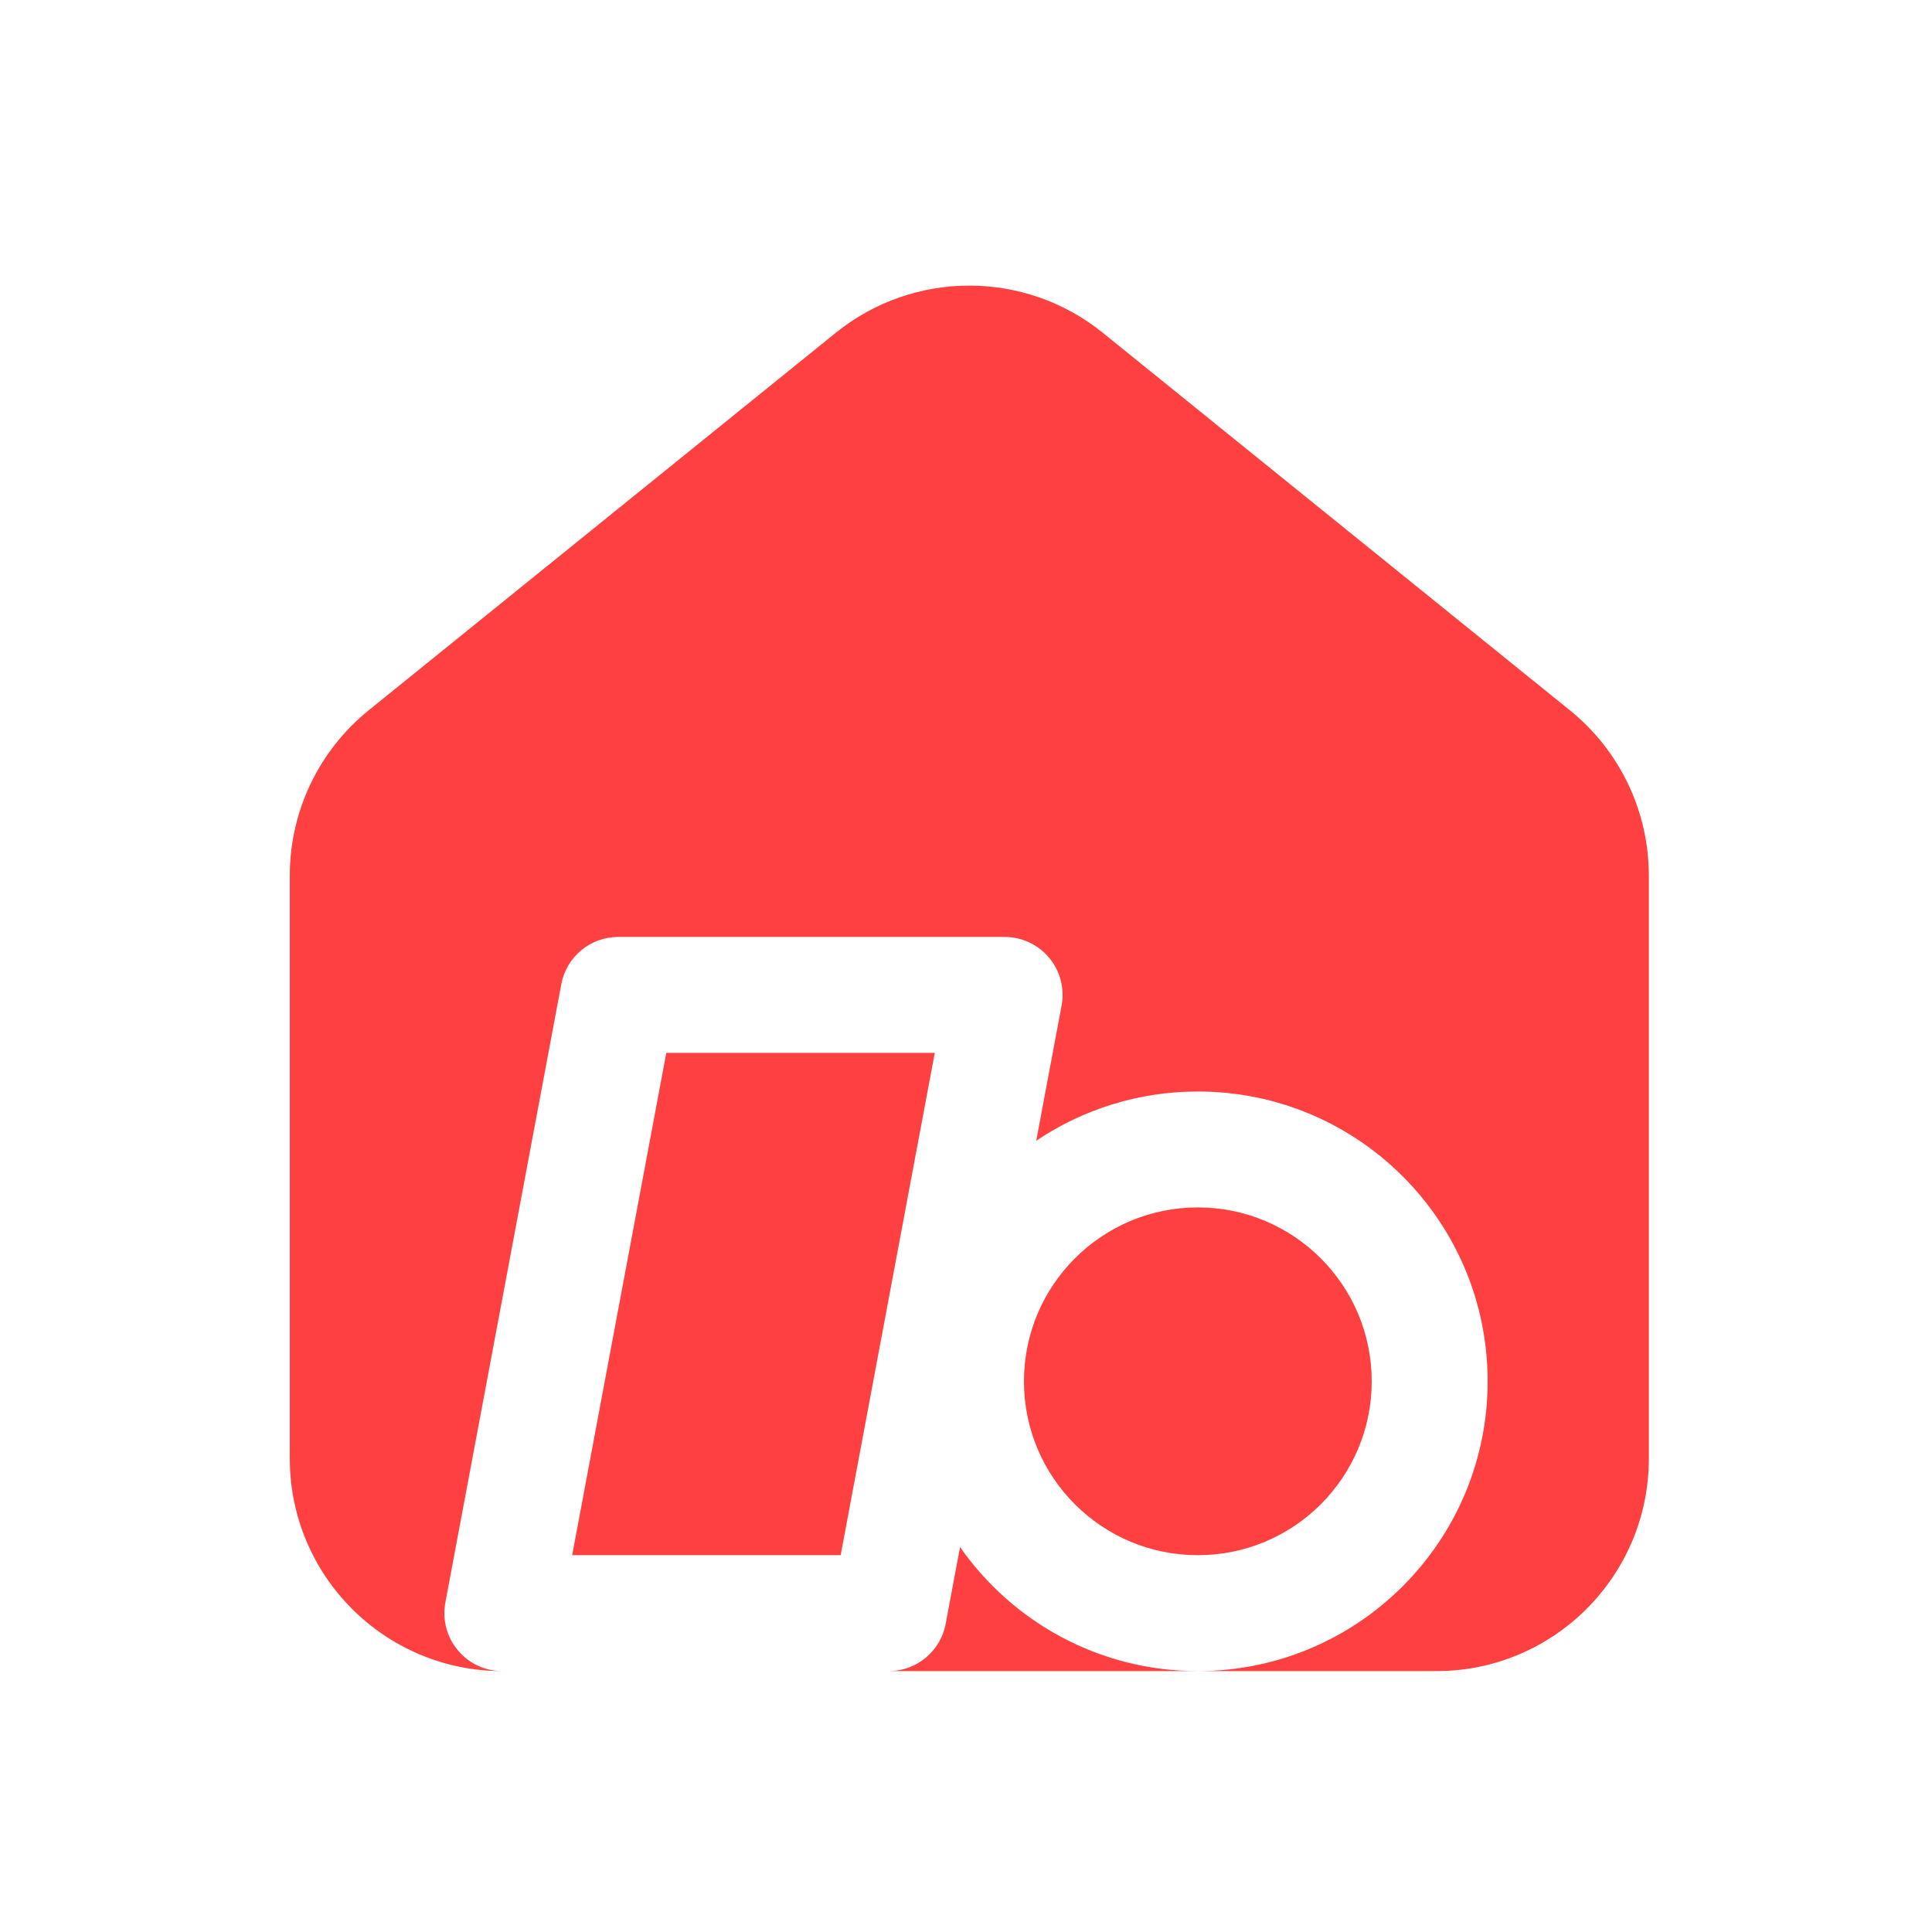 <svg width="25" height="25" viewBox="0 0 25 25" fill="none" xmlns="http://www.w3.org/2000/svg">
<path fill-rule="evenodd" clip-rule="evenodd" d="M14.271 4.307C13.263 3.492 11.823 3.492 10.814 4.307L4.771 9.191C4.125 9.713 3.75 10.499 3.75 11.329V18.874C3.75 20.393 4.981 21.624 6.5 21.624H18.586C20.105 21.624 21.336 20.393 21.336 18.874V11.329C21.336 10.499 20.96 9.713 20.314 9.191L14.271 4.307ZM8 12.124C7.639 12.124 7.329 12.381 7.263 12.736L5.763 20.736C5.722 20.955 5.78 21.181 5.923 21.353C6.065 21.525 6.277 21.624 6.5 21.624H11.5C11.861 21.624 12.171 21.367 12.237 21.012L12.423 20.019C13.101 20.989 14.226 21.624 15.5 21.624C17.571 21.624 19.25 19.945 19.25 17.874C19.25 15.803 17.571 14.124 15.5 14.124C14.726 14.124 14.007 14.359 13.409 14.761L13.737 13.012C13.778 12.793 13.72 12.567 13.577 12.395C13.435 12.223 13.223 12.124 13 12.124H8ZM7.404 20.124L8.622 13.624H12.096L10.878 20.124H7.404ZM13.25 17.874C13.25 16.632 14.257 15.624 15.5 15.624C16.743 15.624 17.75 16.632 17.75 17.874C17.75 19.117 16.743 20.124 15.5 20.124C14.257 20.124 13.25 19.117 13.25 17.874Z" fill="#FF4040"/>
</svg>
